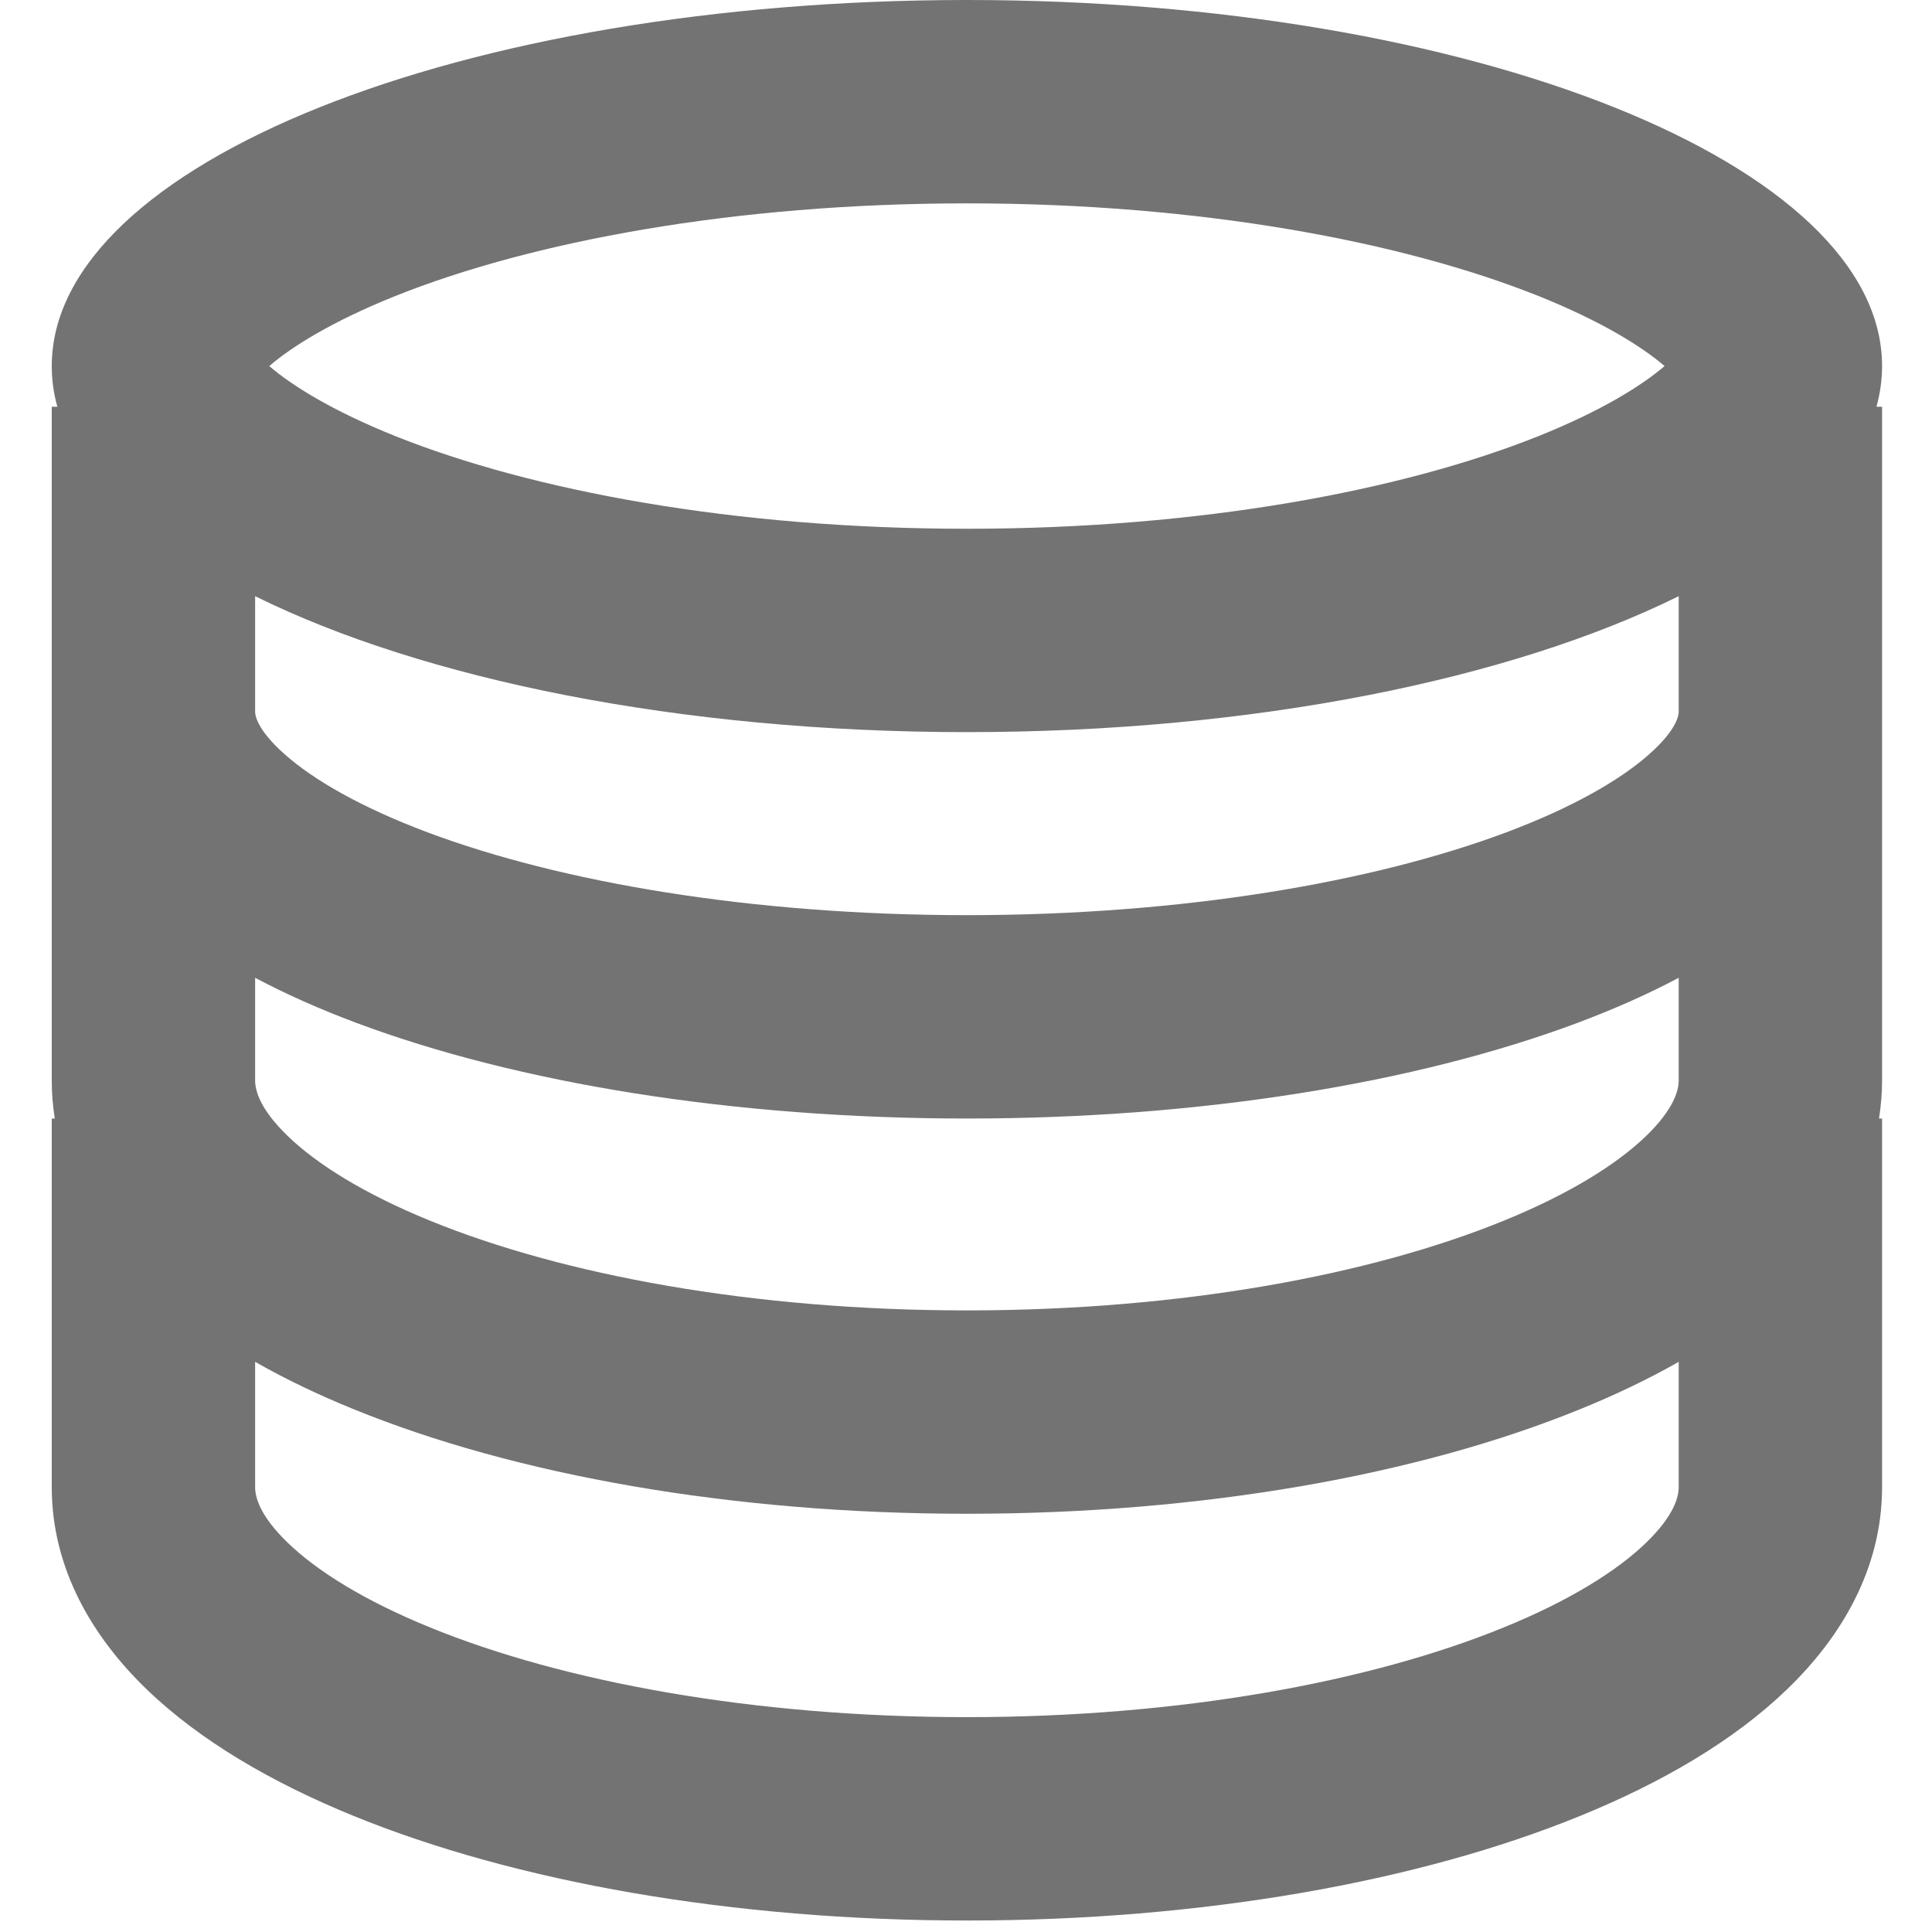 <svg width="19" height="19" viewBox="0 0 19 19" fill="none" xmlns="http://www.w3.org/2000/svg">
<path fill-rule="evenodd" clip-rule="evenodd" d="M16.546 3.414C16.546 3.414 16.545 3.416 16.542 3.421C16.544 3.416 16.546 3.414 16.546 3.414ZM16.37 3.6C16.145 3.407 15.748 3.159 15.13 2.911C13.791 2.376 11.805 2 9.509 2C7.213 2 5.226 2.376 3.888 2.911C3.27 3.159 2.872 3.407 2.648 3.6C2.872 3.793 3.27 4.041 3.888 4.289C5.226 4.824 7.213 5.2 9.509 5.2C11.805 5.2 13.791 4.824 15.13 4.289C15.748 4.041 16.145 3.793 16.37 3.6ZM2.471 3.414C2.472 3.414 2.473 3.416 2.476 3.421C2.472 3.416 2.471 3.414 2.471 3.414ZM2.471 3.786C2.471 3.786 2.472 3.784 2.476 3.779C2.473 3.784 2.472 3.786 2.471 3.786ZM16.542 3.779C16.545 3.784 16.546 3.786 16.546 3.786C16.546 3.786 16.544 3.784 16.542 3.779ZM9.509 7.2C12.336 7.2 14.859 6.679 16.509 5.863V7C16.509 7.026 16.499 7.17 16.217 7.419C15.936 7.668 15.473 7.938 14.815 8.185C13.505 8.676 11.63 9 9.509 9C7.388 9 5.512 8.676 4.203 8.185C3.545 7.938 3.082 7.668 2.801 7.419C2.519 7.17 2.509 7.026 2.509 7V5.863C4.159 6.679 6.682 7.2 9.509 7.2ZM15.517 10.058C15.866 9.927 16.2 9.78 16.509 9.616V10.625C16.509 10.719 16.466 10.904 16.186 11.174C15.903 11.447 15.441 11.739 14.788 12.005C13.487 12.536 11.621 12.887 9.509 12.887C7.396 12.887 5.53 12.536 4.23 12.005C3.577 11.739 3.115 11.447 2.832 11.174C2.551 10.904 2.509 10.719 2.509 10.625V9.616C2.818 9.78 3.151 9.927 3.501 10.058C5.087 10.652 7.211 11 9.509 11C11.806 11 13.931 10.652 15.517 10.058ZM0.509 7V8V10.625C0.509 10.753 0.519 10.878 0.539 11H0.509V14.625C0.509 15.431 0.914 16.104 1.443 16.614C1.97 17.122 2.68 17.533 3.474 17.857C5.069 18.508 7.203 18.887 9.509 18.887C11.815 18.887 13.949 18.508 15.543 17.857C16.338 17.533 17.047 17.122 17.574 16.614C18.104 16.104 18.509 15.431 18.509 14.625V11H18.479C18.498 10.878 18.509 10.753 18.509 10.625V8V7V4H18.454C18.49 3.869 18.509 3.735 18.509 3.6C18.509 1.612 14.479 0 9.509 0C4.538 0 0.509 1.612 0.509 3.6C0.509 3.735 0.527 3.869 0.564 4H0.509V7ZM16.509 13.393C16.208 13.564 15.883 13.719 15.543 13.857C13.949 14.508 11.815 14.887 9.509 14.887C7.203 14.887 5.069 14.508 3.474 13.857C3.134 13.719 2.81 13.564 2.509 13.393V14.625C2.509 14.719 2.551 14.904 2.832 15.174C3.115 15.447 3.577 15.739 4.23 16.005C5.53 16.536 7.396 16.887 9.509 16.887C11.621 16.887 13.487 16.536 14.788 16.005C15.441 15.739 15.903 15.447 16.186 15.174C16.466 14.904 16.509 14.719 16.509 14.625V13.393Z" fill="#737373"/>
</svg>
